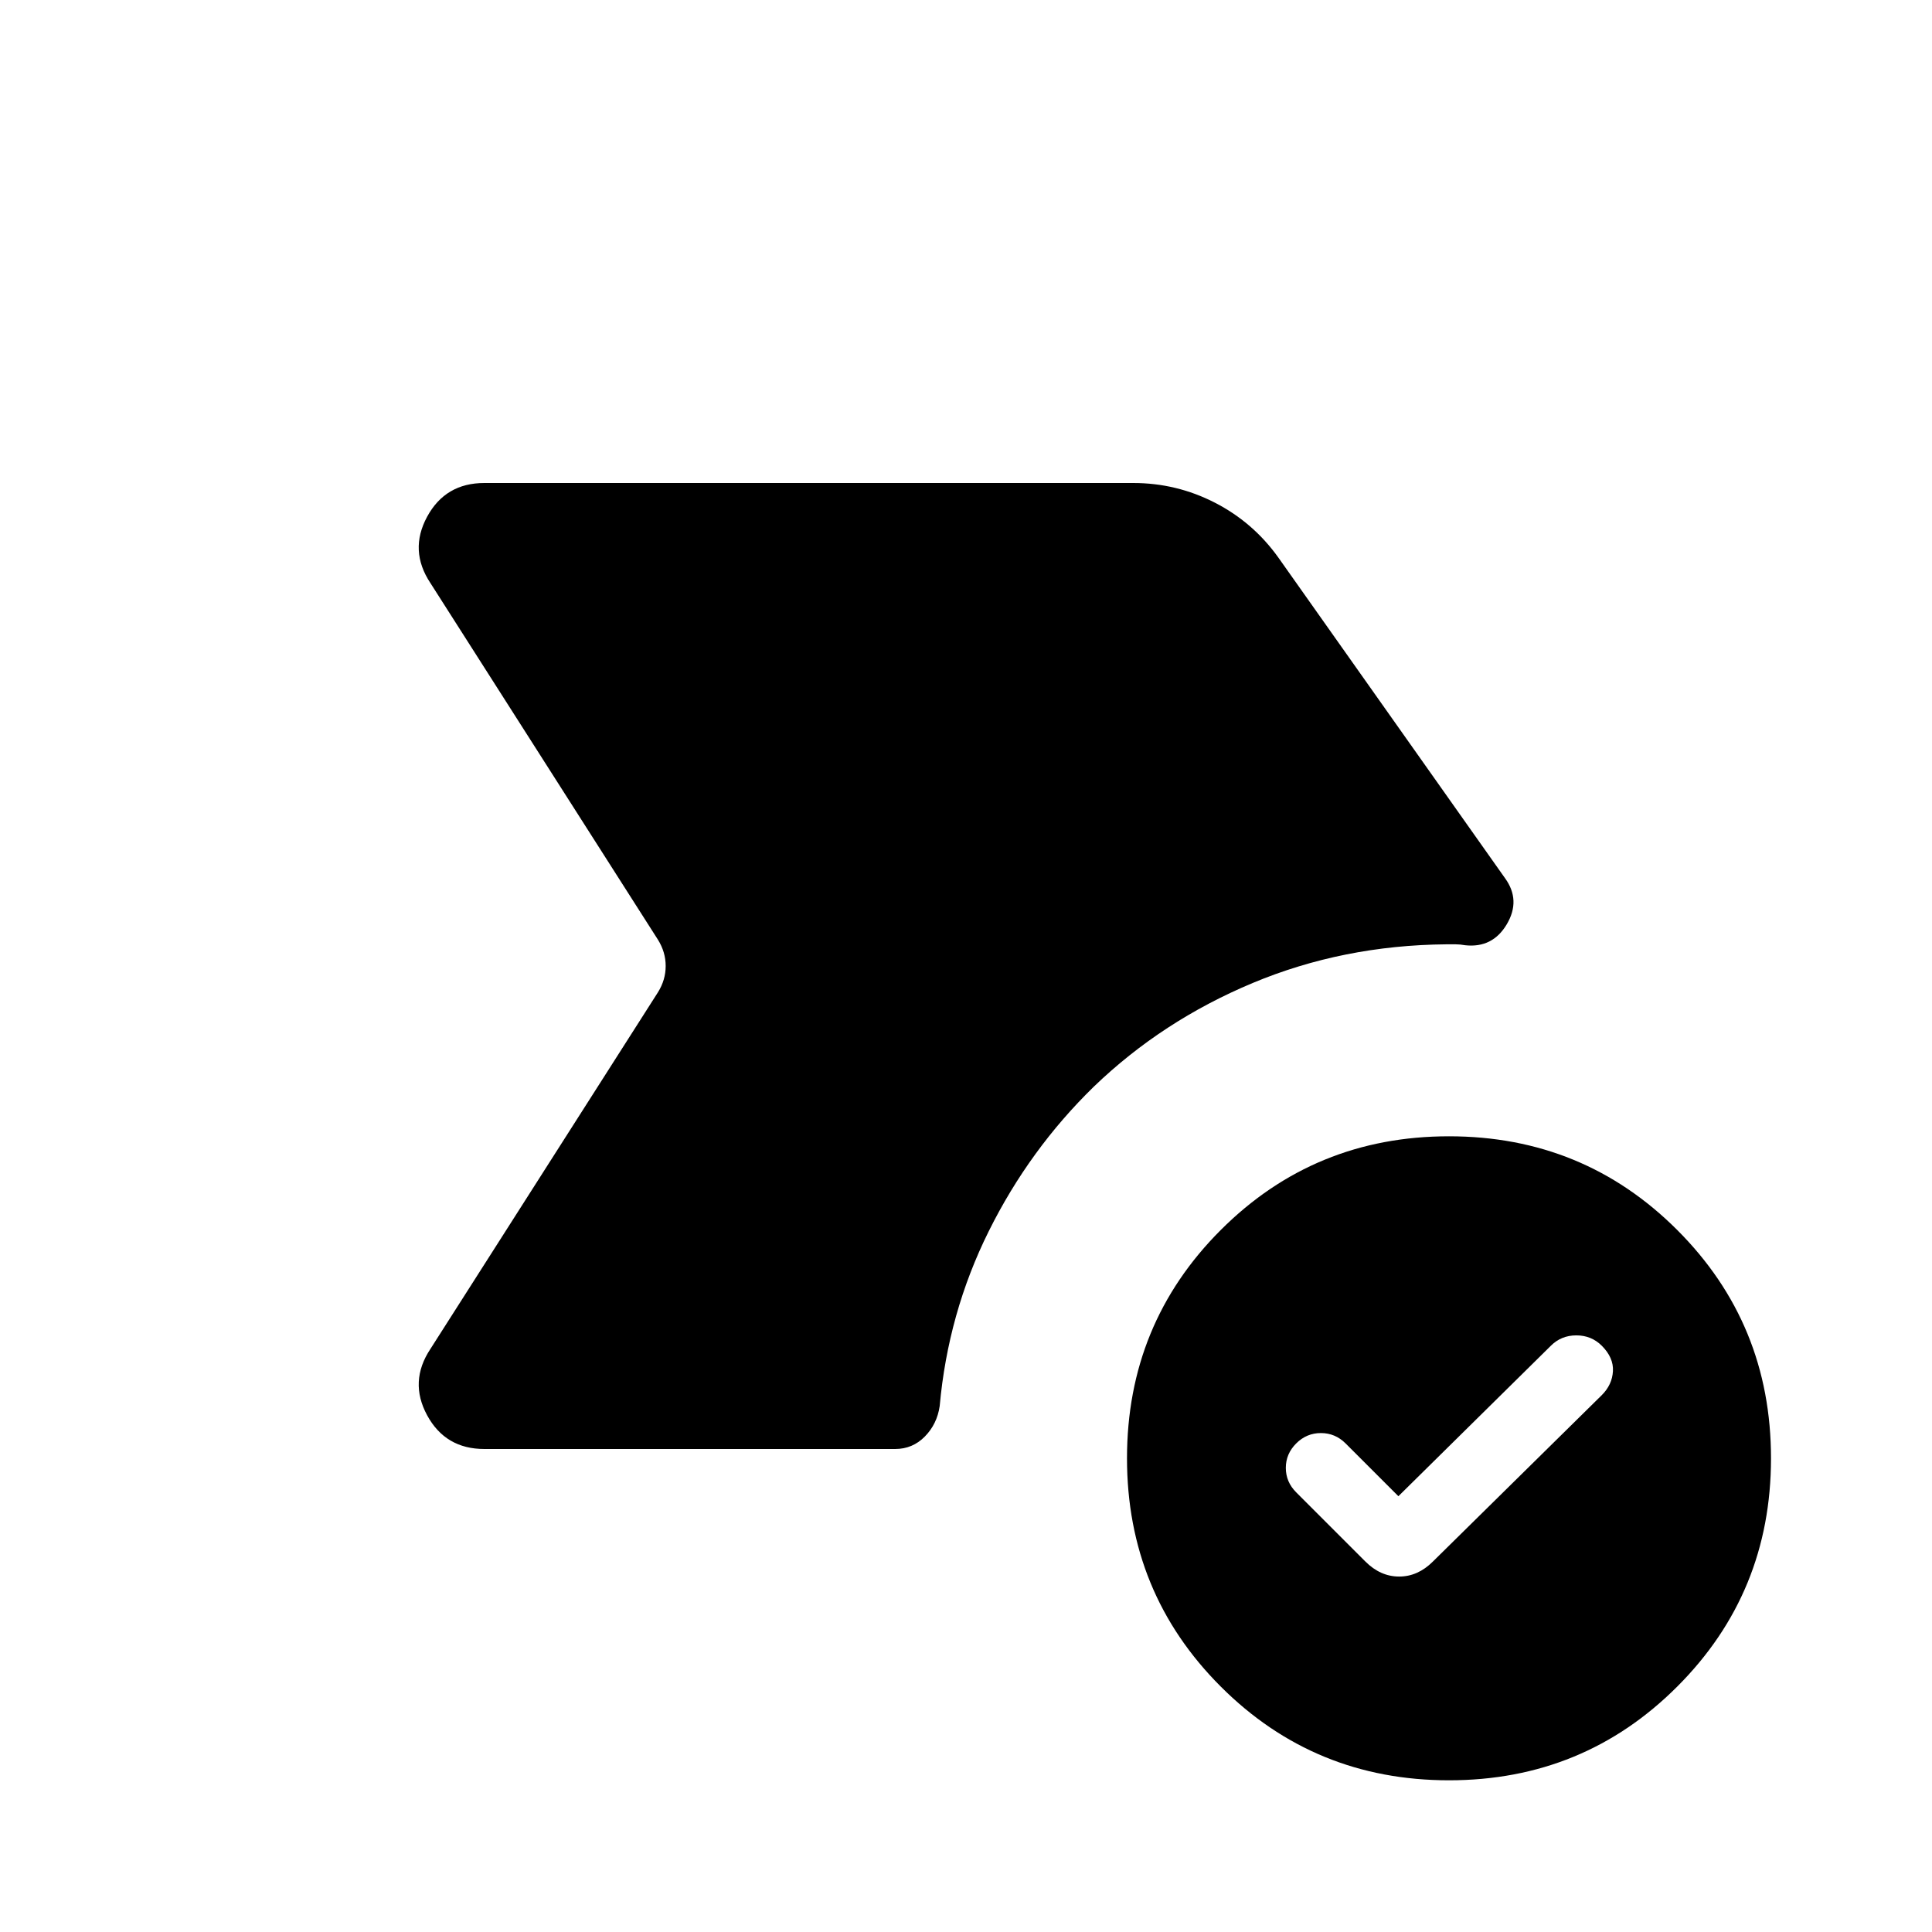 <svg xmlns="http://www.w3.org/2000/svg" height="24" viewBox="0 -960 960 960" width="24"><path d="m694.85-216.54-26.23-26.23q-5.16-5.15-12.27-5.15-7.12 0-12.27 5.15-5.16 5.15-5.16 12.15t5.16 12.16l34.38 34.38q7.46 7.46 16.77 7.46 9.31 0 16.77-7.46l83.92-82.69q5.16-5.15 5.54-11.88.39-6.73-5.54-12.66-5.15-5.15-12.65-5.15t-12.65 5.15l-75.77 74.77ZM720-75.38q-66.85 0-113.42-46.58Q560-168.54 560-235.38q0-66.85 46.58-113.43 46.57-46.57 113.42-46.57t113.42 46.57Q880-302.23 880-235.38q0 66.84-46.58 113.42Q786.85-75.38 720-75.38ZM240.69-240q-19.38 0-28.46-16.77-9.08-16.77 1.62-32.92l113.07-177.23q3.85-6.16 3.85-13.08t-3.85-13.08L213.85-670.31q-10.7-16.15-1.62-32.92Q221.31-720 240.69-720h322.39q21.54 0 40.57 9.77 19.04 9.77 31.58 27.31l112.62 159.3q7.92 10.93.88 22.85-7.04 11.92-20.65 10.46-2.54-.46-4.73-.46h-4.73q-51.31.46-96.2 19.23-44.88 18.77-78.8 51.39-32.08 31.23-52.31 71.92-20.23 40.69-24.39 86.92-1.3 8.93-7.38 15.12-6.08 6.19-14.77 6.19H240.69Z"/></svg>